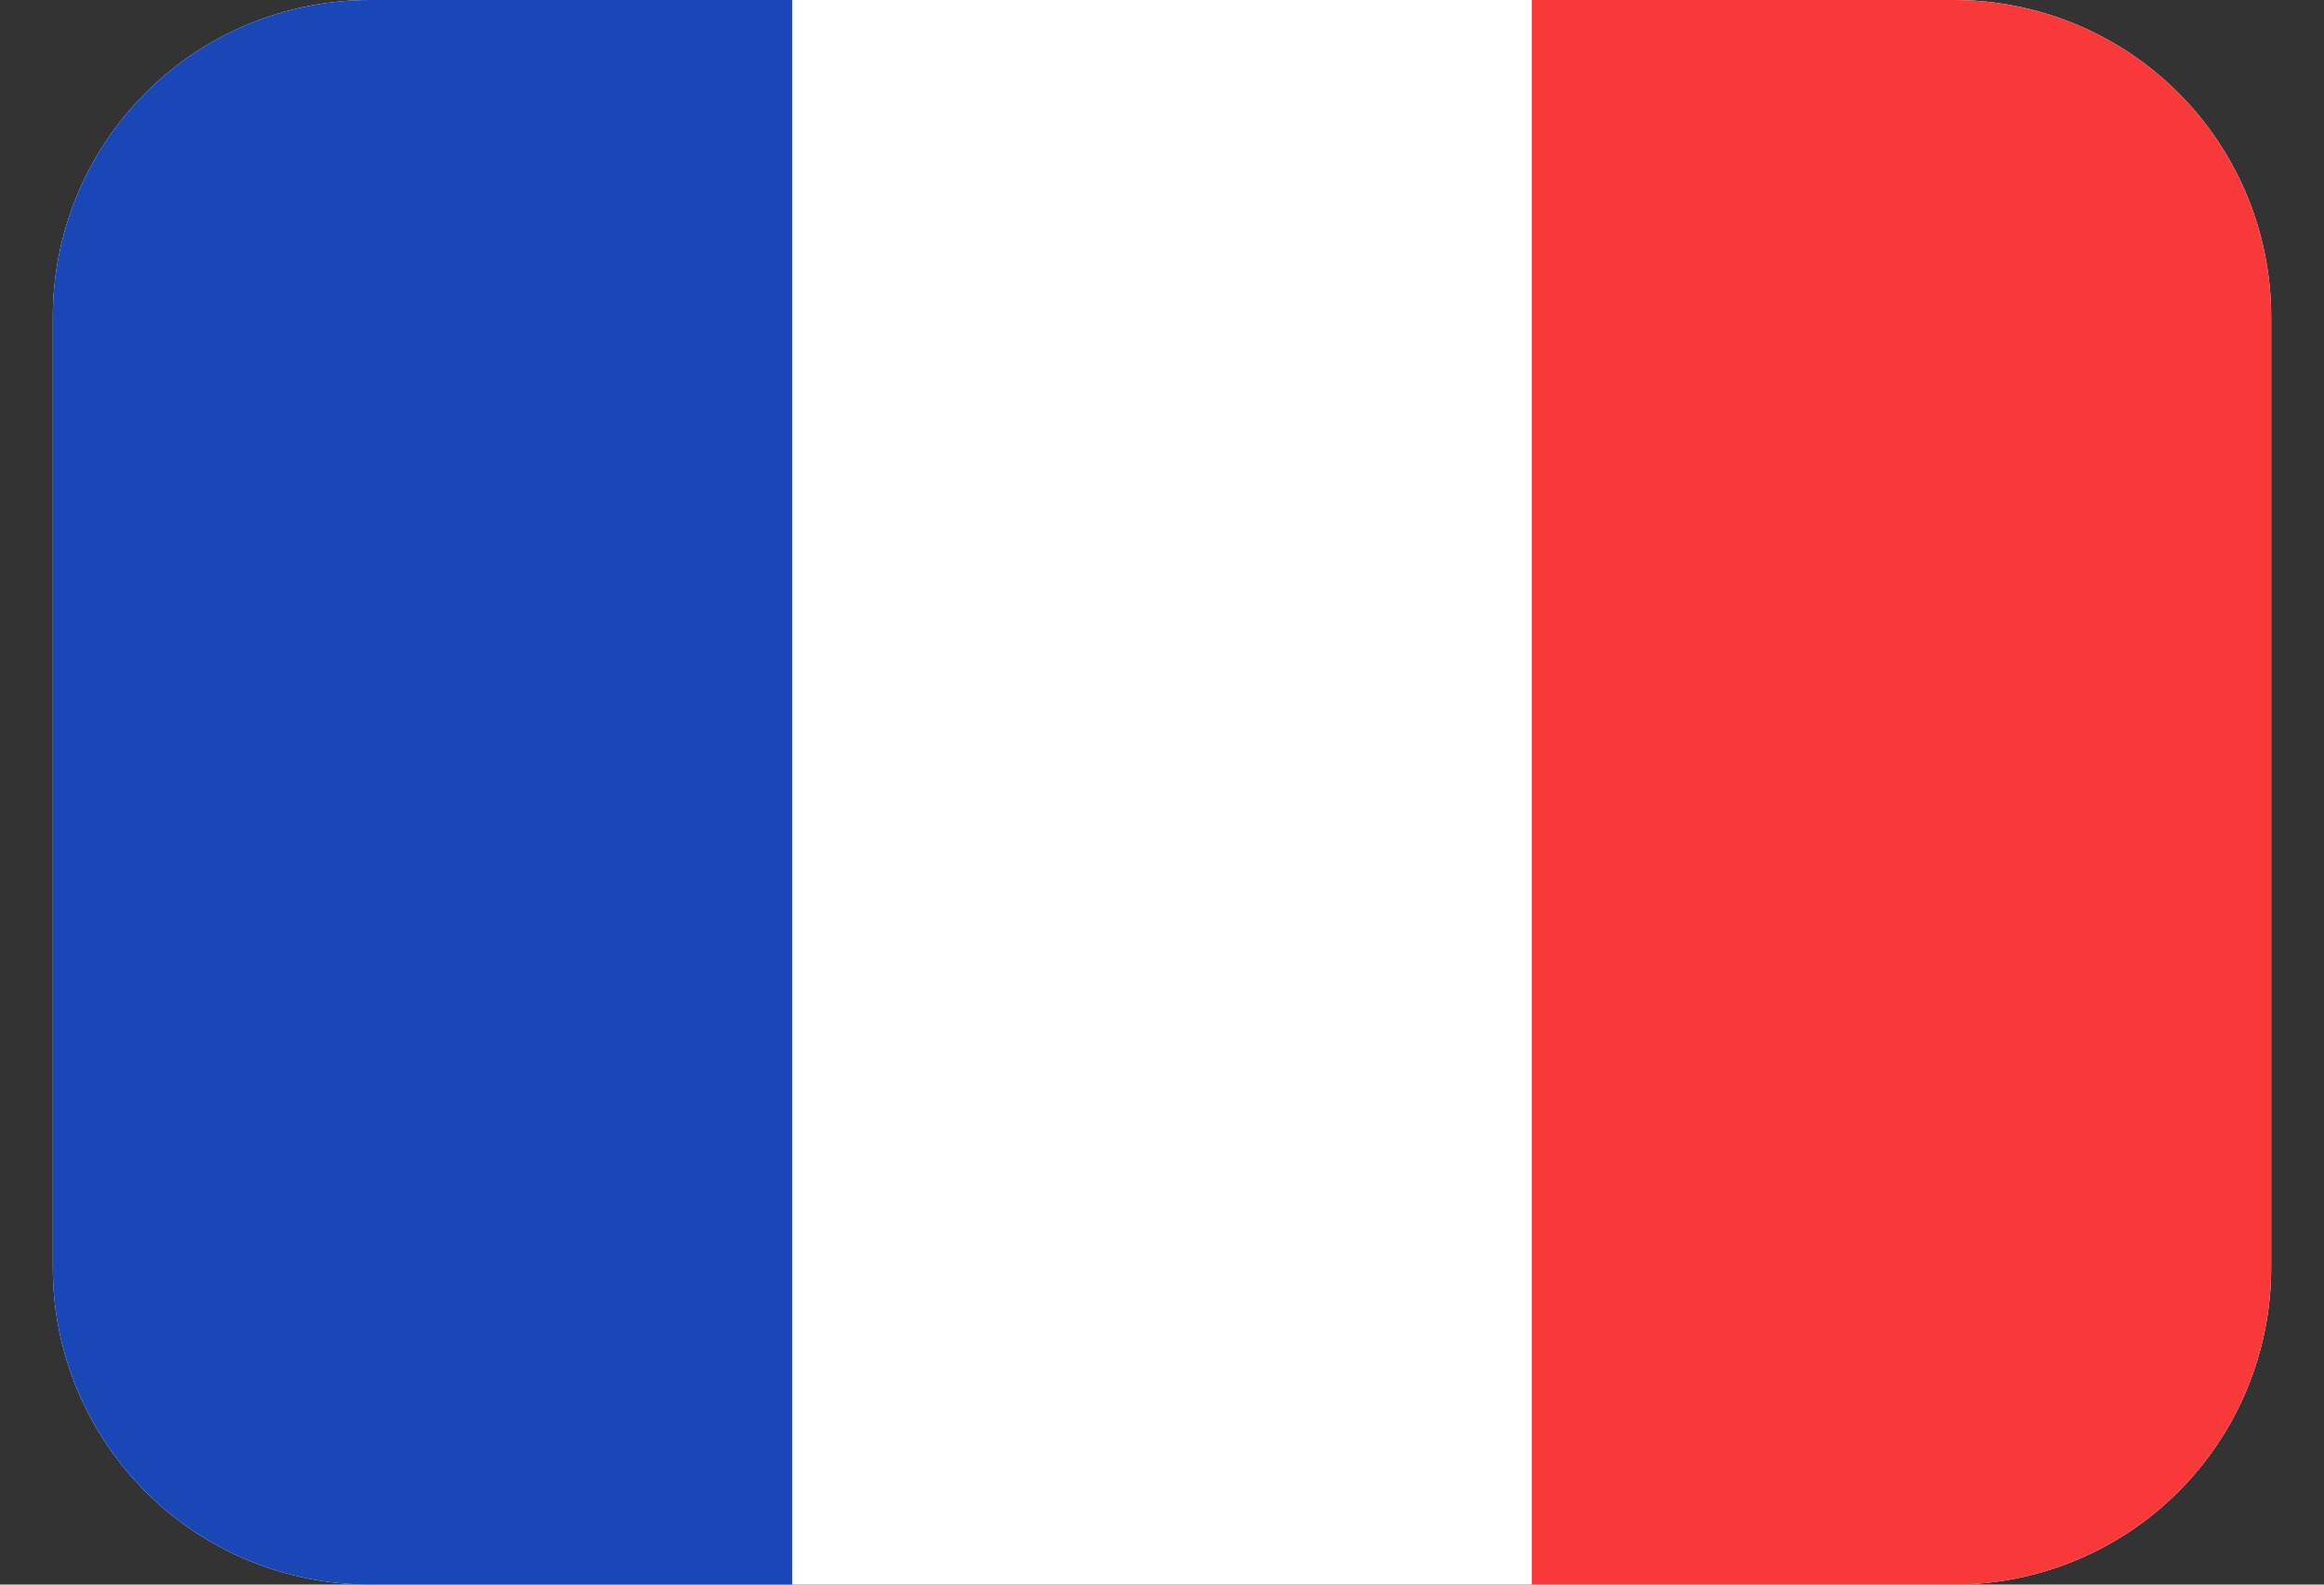 <svg width="22" height="15" fill="none" xmlns="http://www.w3.org/2000/svg"><rect width="100%" height="100%" fill="#333333" stroke="none"/><g clip-path="url(#clip0_429_4589)"><path d="M.5 3a3 3 0 0 1 3-3h15a3 3 0 0 1 3 3v9a3 3 0 0 1-3 3h-15a3 3 0 0 1-3-3V3z" fill="#fff"/><path fill-rule="evenodd" clip-rule="evenodd" d="M14.5 0h7v15h-7V0z" fill="#F93939"/><path fill-rule="evenodd" clip-rule="evenodd" d="M.5 0h7v15h-7V0z" fill="#1A47B8"/></g><defs><clipPath id="clip0_429_4589"><path d="M.5 3a3 3 0 0 1 3-3h15a3 3 0 0 1 3 3v9a3 3 0 0 1-3 3h-15a3 3 0 0 1-3-3V3z" fill="#fff"/></clipPath></defs></svg>